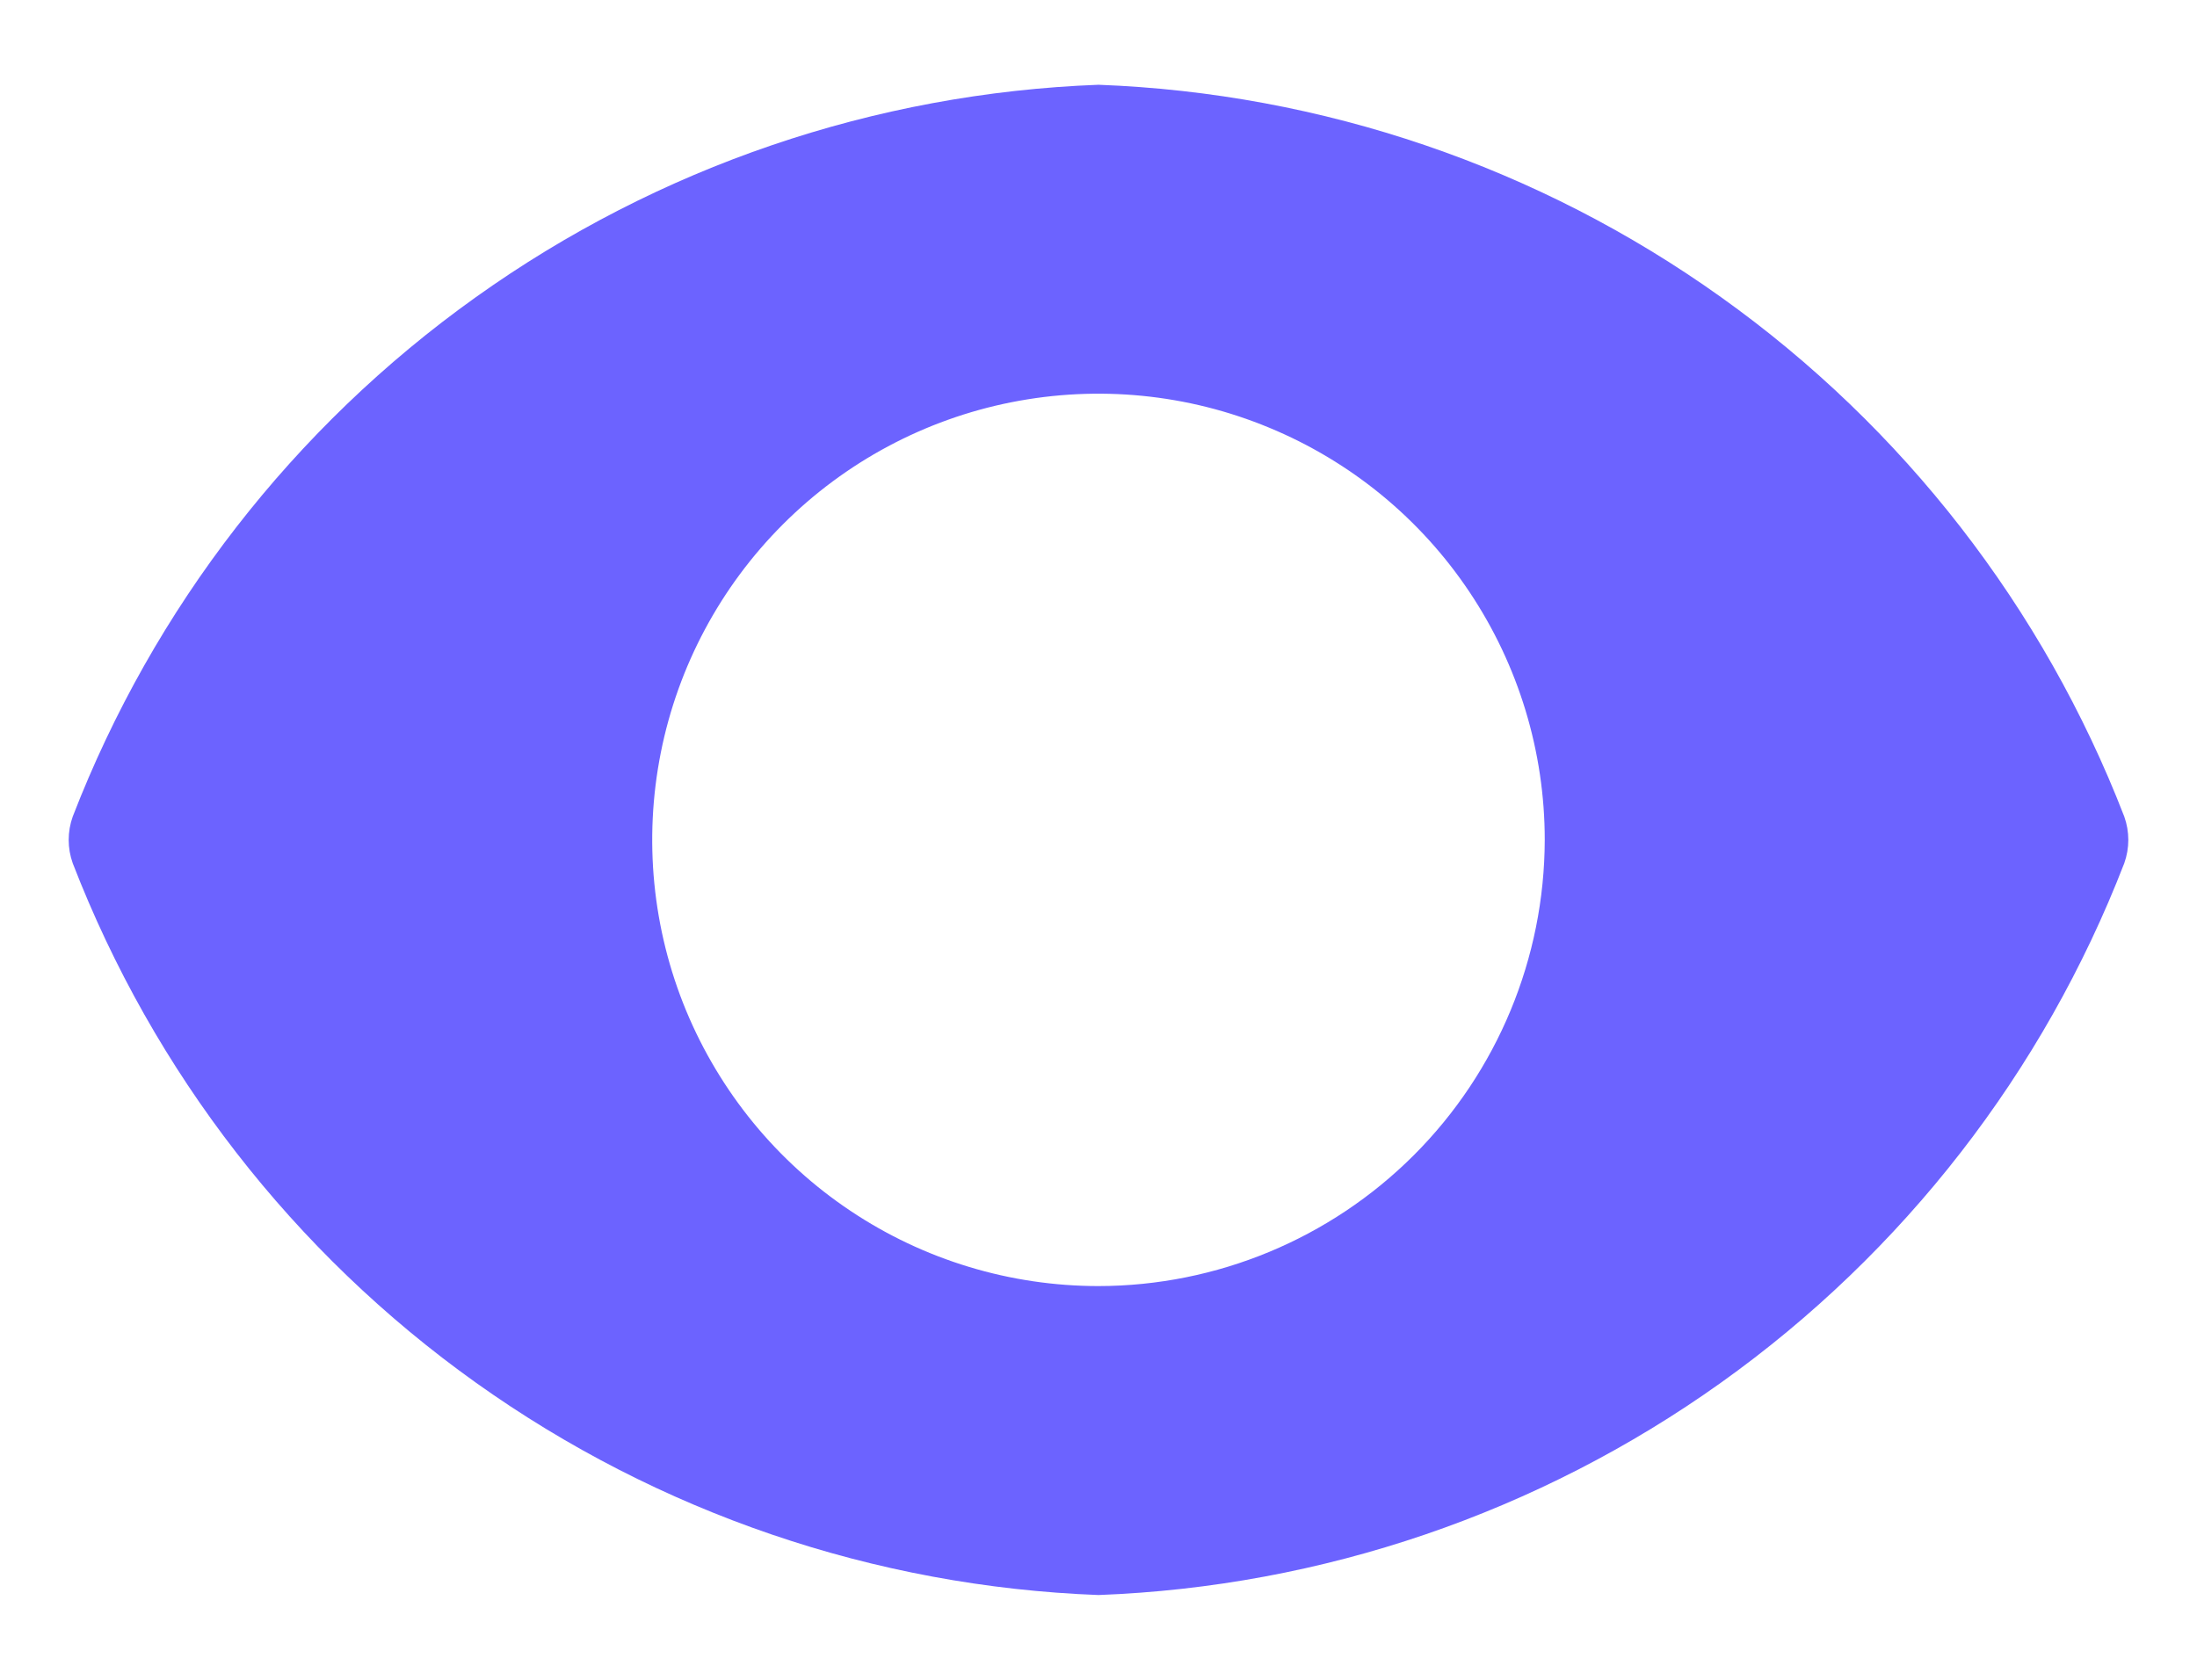 <svg width="17" height="13" viewBox="0 0 17 13" fill="none" xmlns="http://www.w3.org/2000/svg">
<path d="M16.437 6.319C15.812 4.703 14.727 3.305 13.316 2.299C11.906 1.292 10.231 0.721 8.5 0.656C6.768 0.721 5.094 1.292 3.683 2.299C2.272 3.305 1.188 4.703 0.563 6.319C0.521 6.436 0.521 6.564 0.563 6.681C1.188 8.297 2.272 9.695 3.683 10.701C5.094 11.707 6.768 12.279 8.5 12.344C10.231 12.279 11.906 11.707 13.316 10.701C14.727 9.695 15.812 8.297 16.437 6.681C16.479 6.564 16.479 6.436 16.437 6.319ZM8.5 9.953C7.817 9.953 7.149 9.751 6.581 9.371C6.013 8.992 5.571 8.452 5.309 7.821C5.048 7.19 4.98 6.496 5.113 5.826C5.246 5.156 5.575 4.541 6.058 4.058C6.541 3.575 7.156 3.246 7.826 3.113C8.496 2.98 9.19 3.048 9.821 3.31C10.452 3.571 10.992 4.014 11.371 4.582C11.75 5.149 11.953 5.817 11.953 6.5C11.951 7.415 11.587 8.293 10.94 8.94C10.293 9.587 9.415 9.952 8.5 9.953Z" fill="#6C63FF"/>
</svg>

